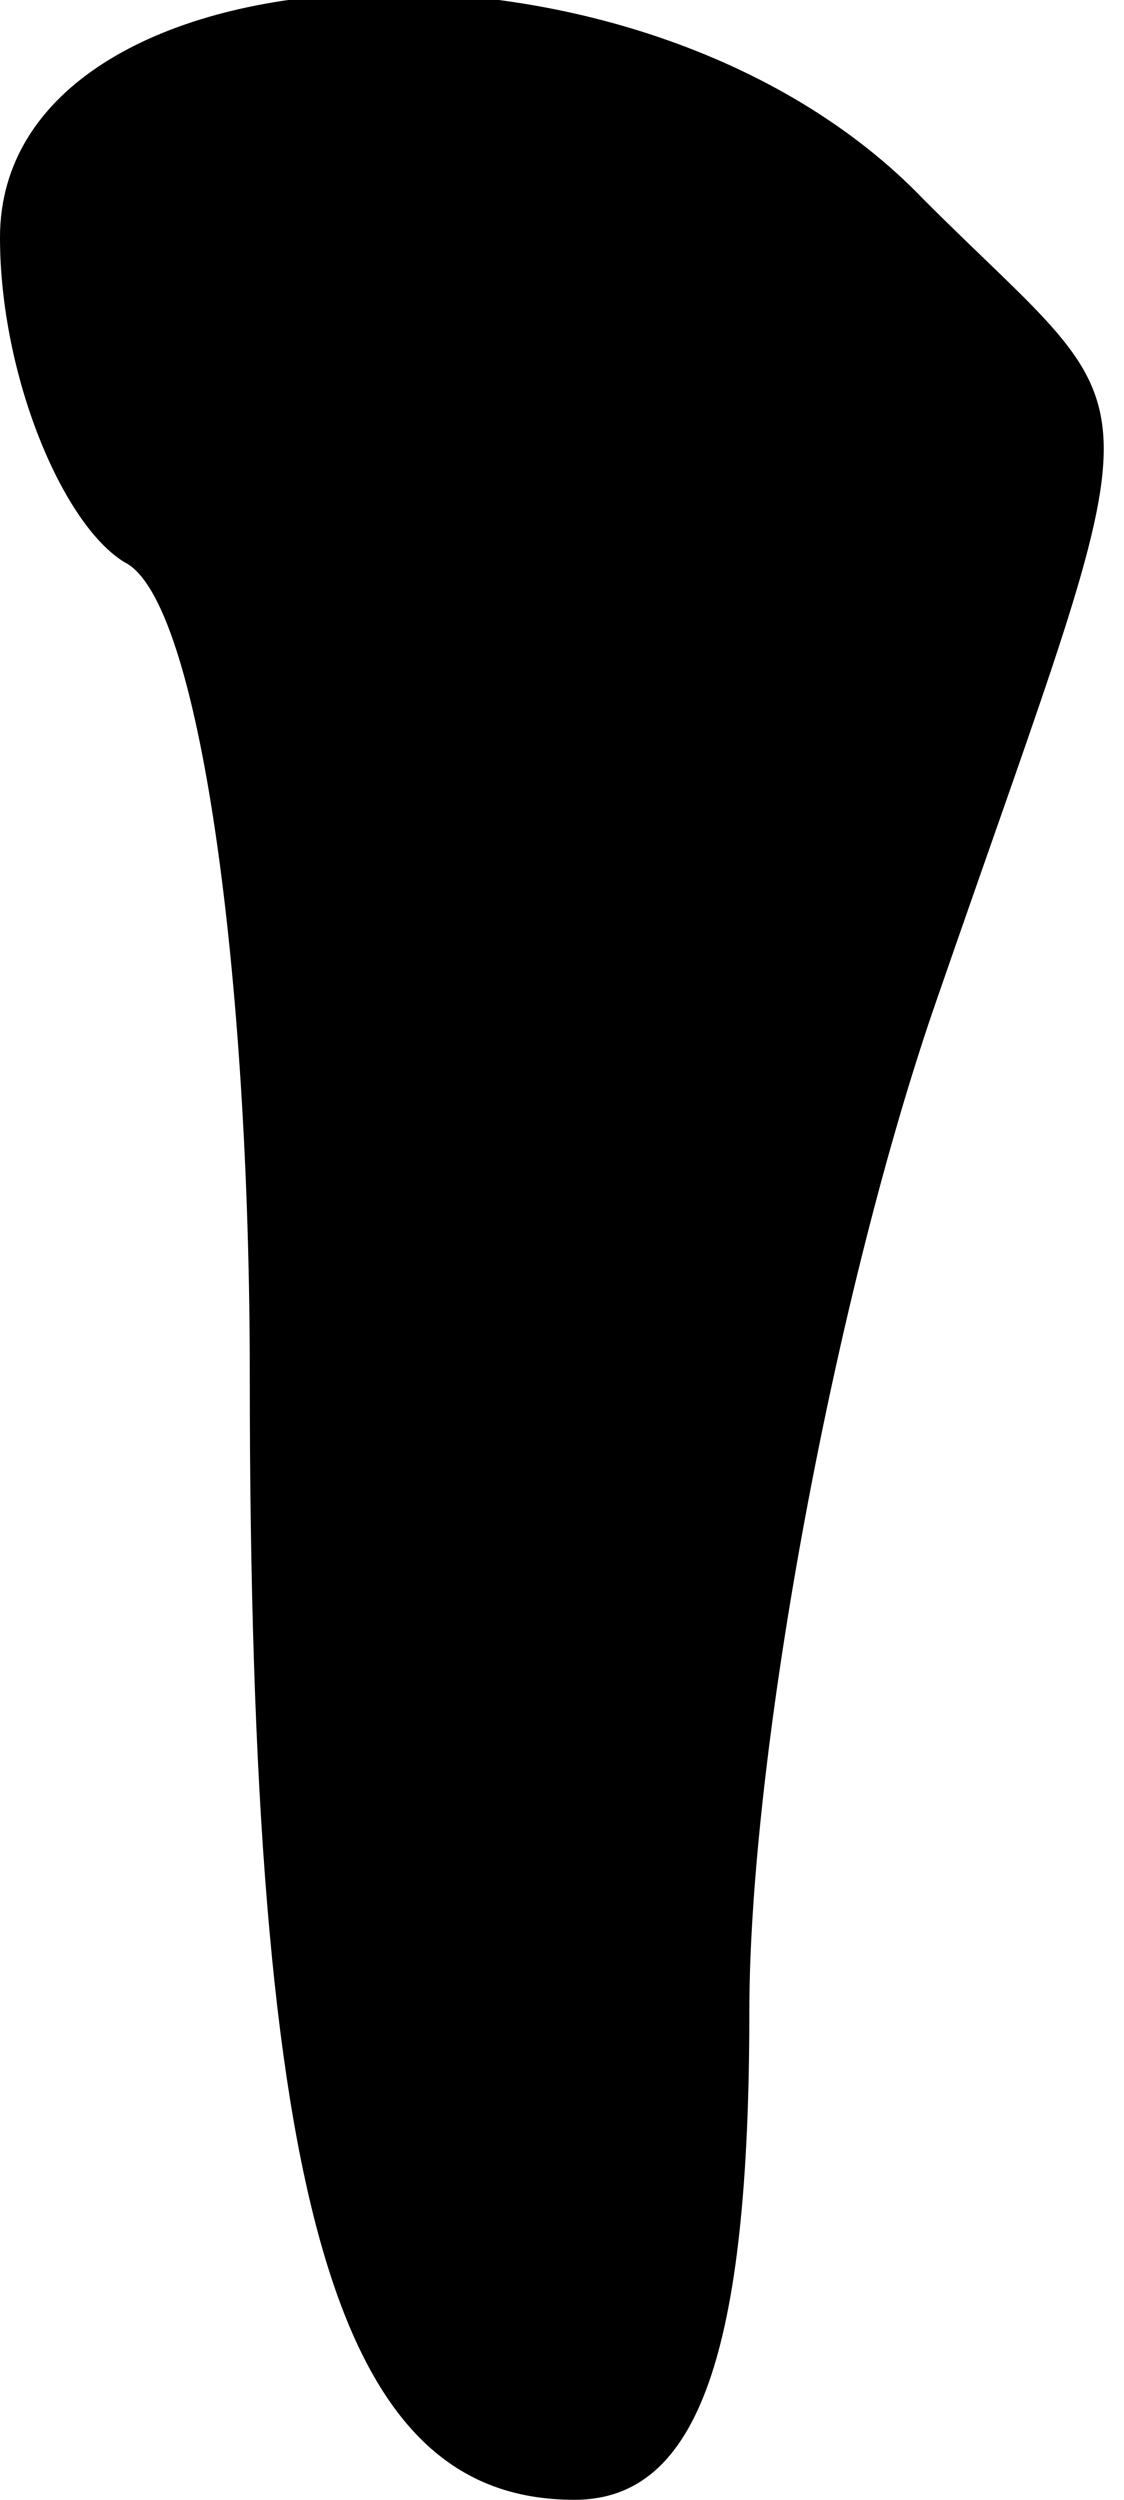 <?xml version="1.0" standalone="no"?>
<!DOCTYPE svg PUBLIC "-//W3C//DTD SVG 20010904//EN"
 "http://www.w3.org/TR/2001/REC-SVG-20010904/DTD/svg10.dtd">
<svg version="1.0" xmlns="http://www.w3.org/2000/svg"
 width="9pt" height="20pt" viewBox="0 0 9 20"
 preserveAspectRatio="xMidYMid meet">
<g transform="translate(0,20) scale(0.1,-0.1)"
fill="#000000" stroke="none">
<path fill="#000000" stroke="none" d="M0 181 c0 -11 5 -23 10 -26 6 -3 10
-33 10 -65 0 -67 7 -90 26 -90 10 0 14 12 14 39 0 21 7 58 15 81 18 52 18 45
-1 64 -23 24 -74 21 -74 -3z"/>
</g>
</svg>

